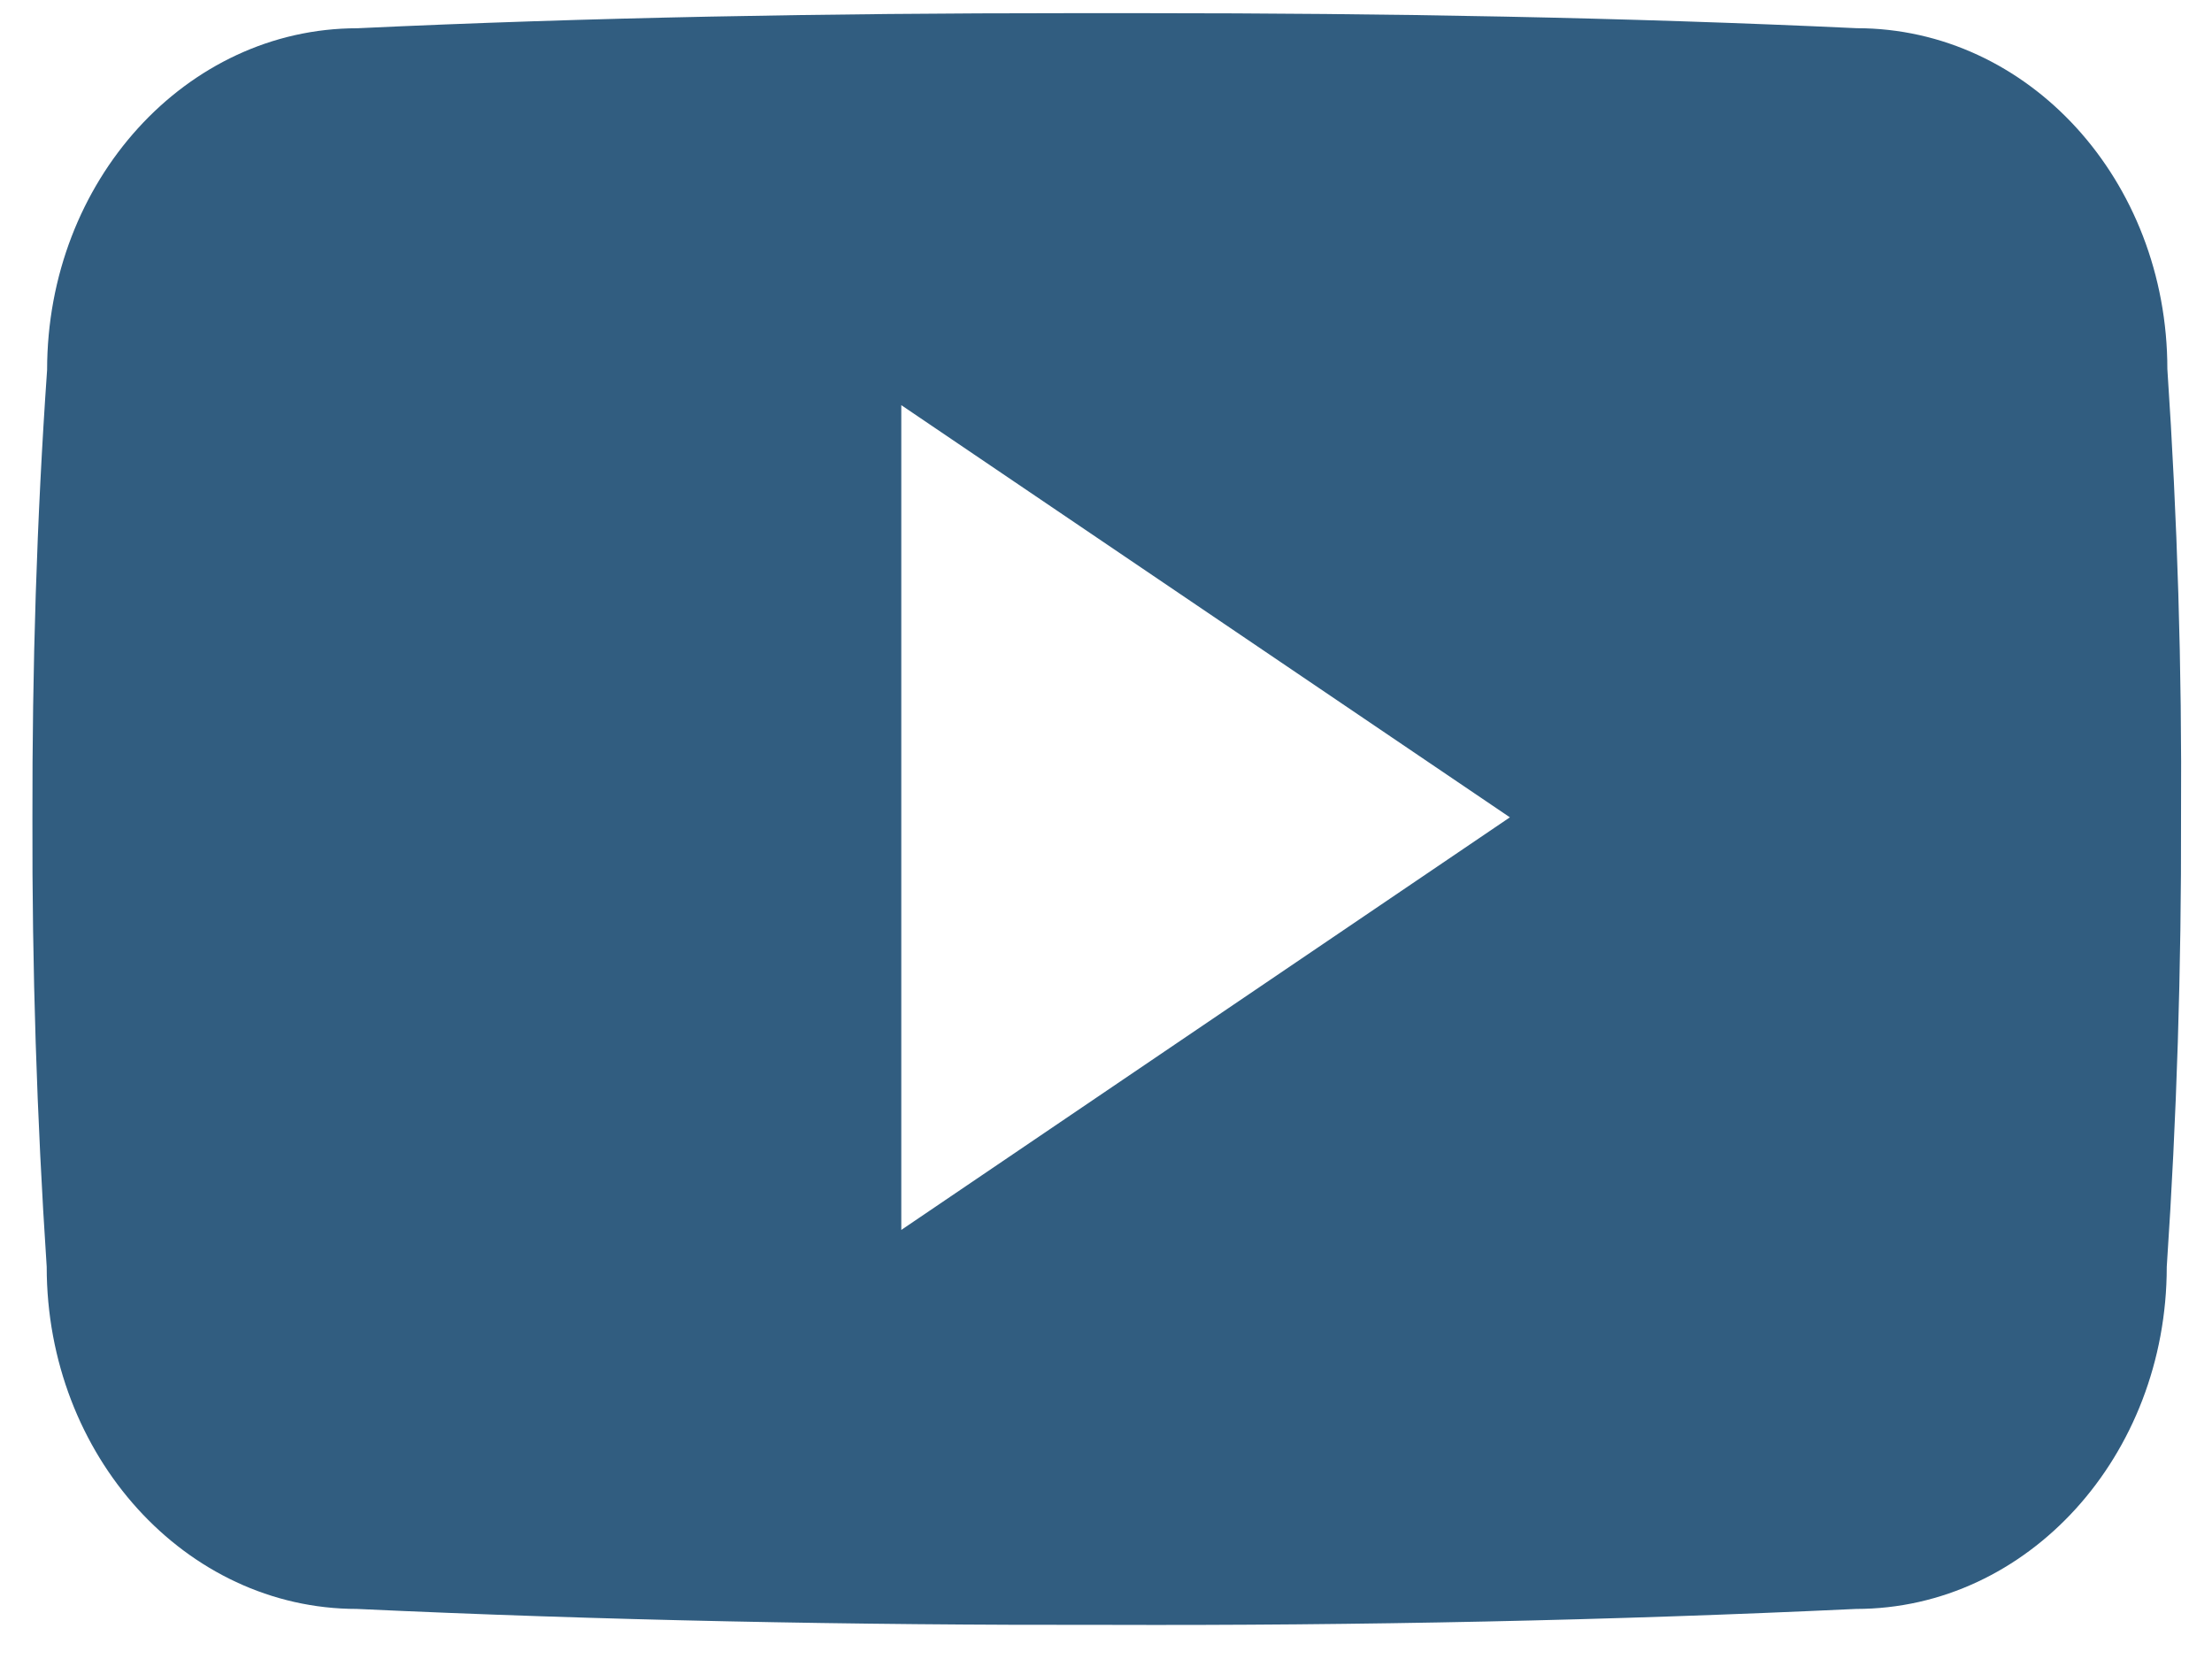 <svg width="44" height="33" viewBox="0 0 44 33" fill="none" xmlns="http://www.w3.org/2000/svg">
<path d="M43.112 7.341C43.112 3.584 40.348 0.561 36.934 0.561C32.308 0.345 27.591 0.262 22.77 0.262H21.267C16.458 0.262 11.733 0.345 7.107 0.562C3.701 0.562 0.937 3.601 0.937 7.358C0.729 10.33 0.64 13.302 0.645 16.274C0.637 19.247 0.731 22.222 0.929 25.2C0.929 28.957 3.692 32.004 7.099 32.004C11.958 32.23 16.942 32.33 22.01 32.321C27.087 32.338 32.057 32.232 36.922 32.004C40.337 32.004 43.1 28.957 43.1 25.2C43.3 22.219 43.392 19.247 43.384 16.266C43.403 13.294 43.312 10.319 43.112 7.341ZM17.928 24.465V8.059L30.034 16.258L17.928 24.465Z" fill="#315D80"/>
</svg>
